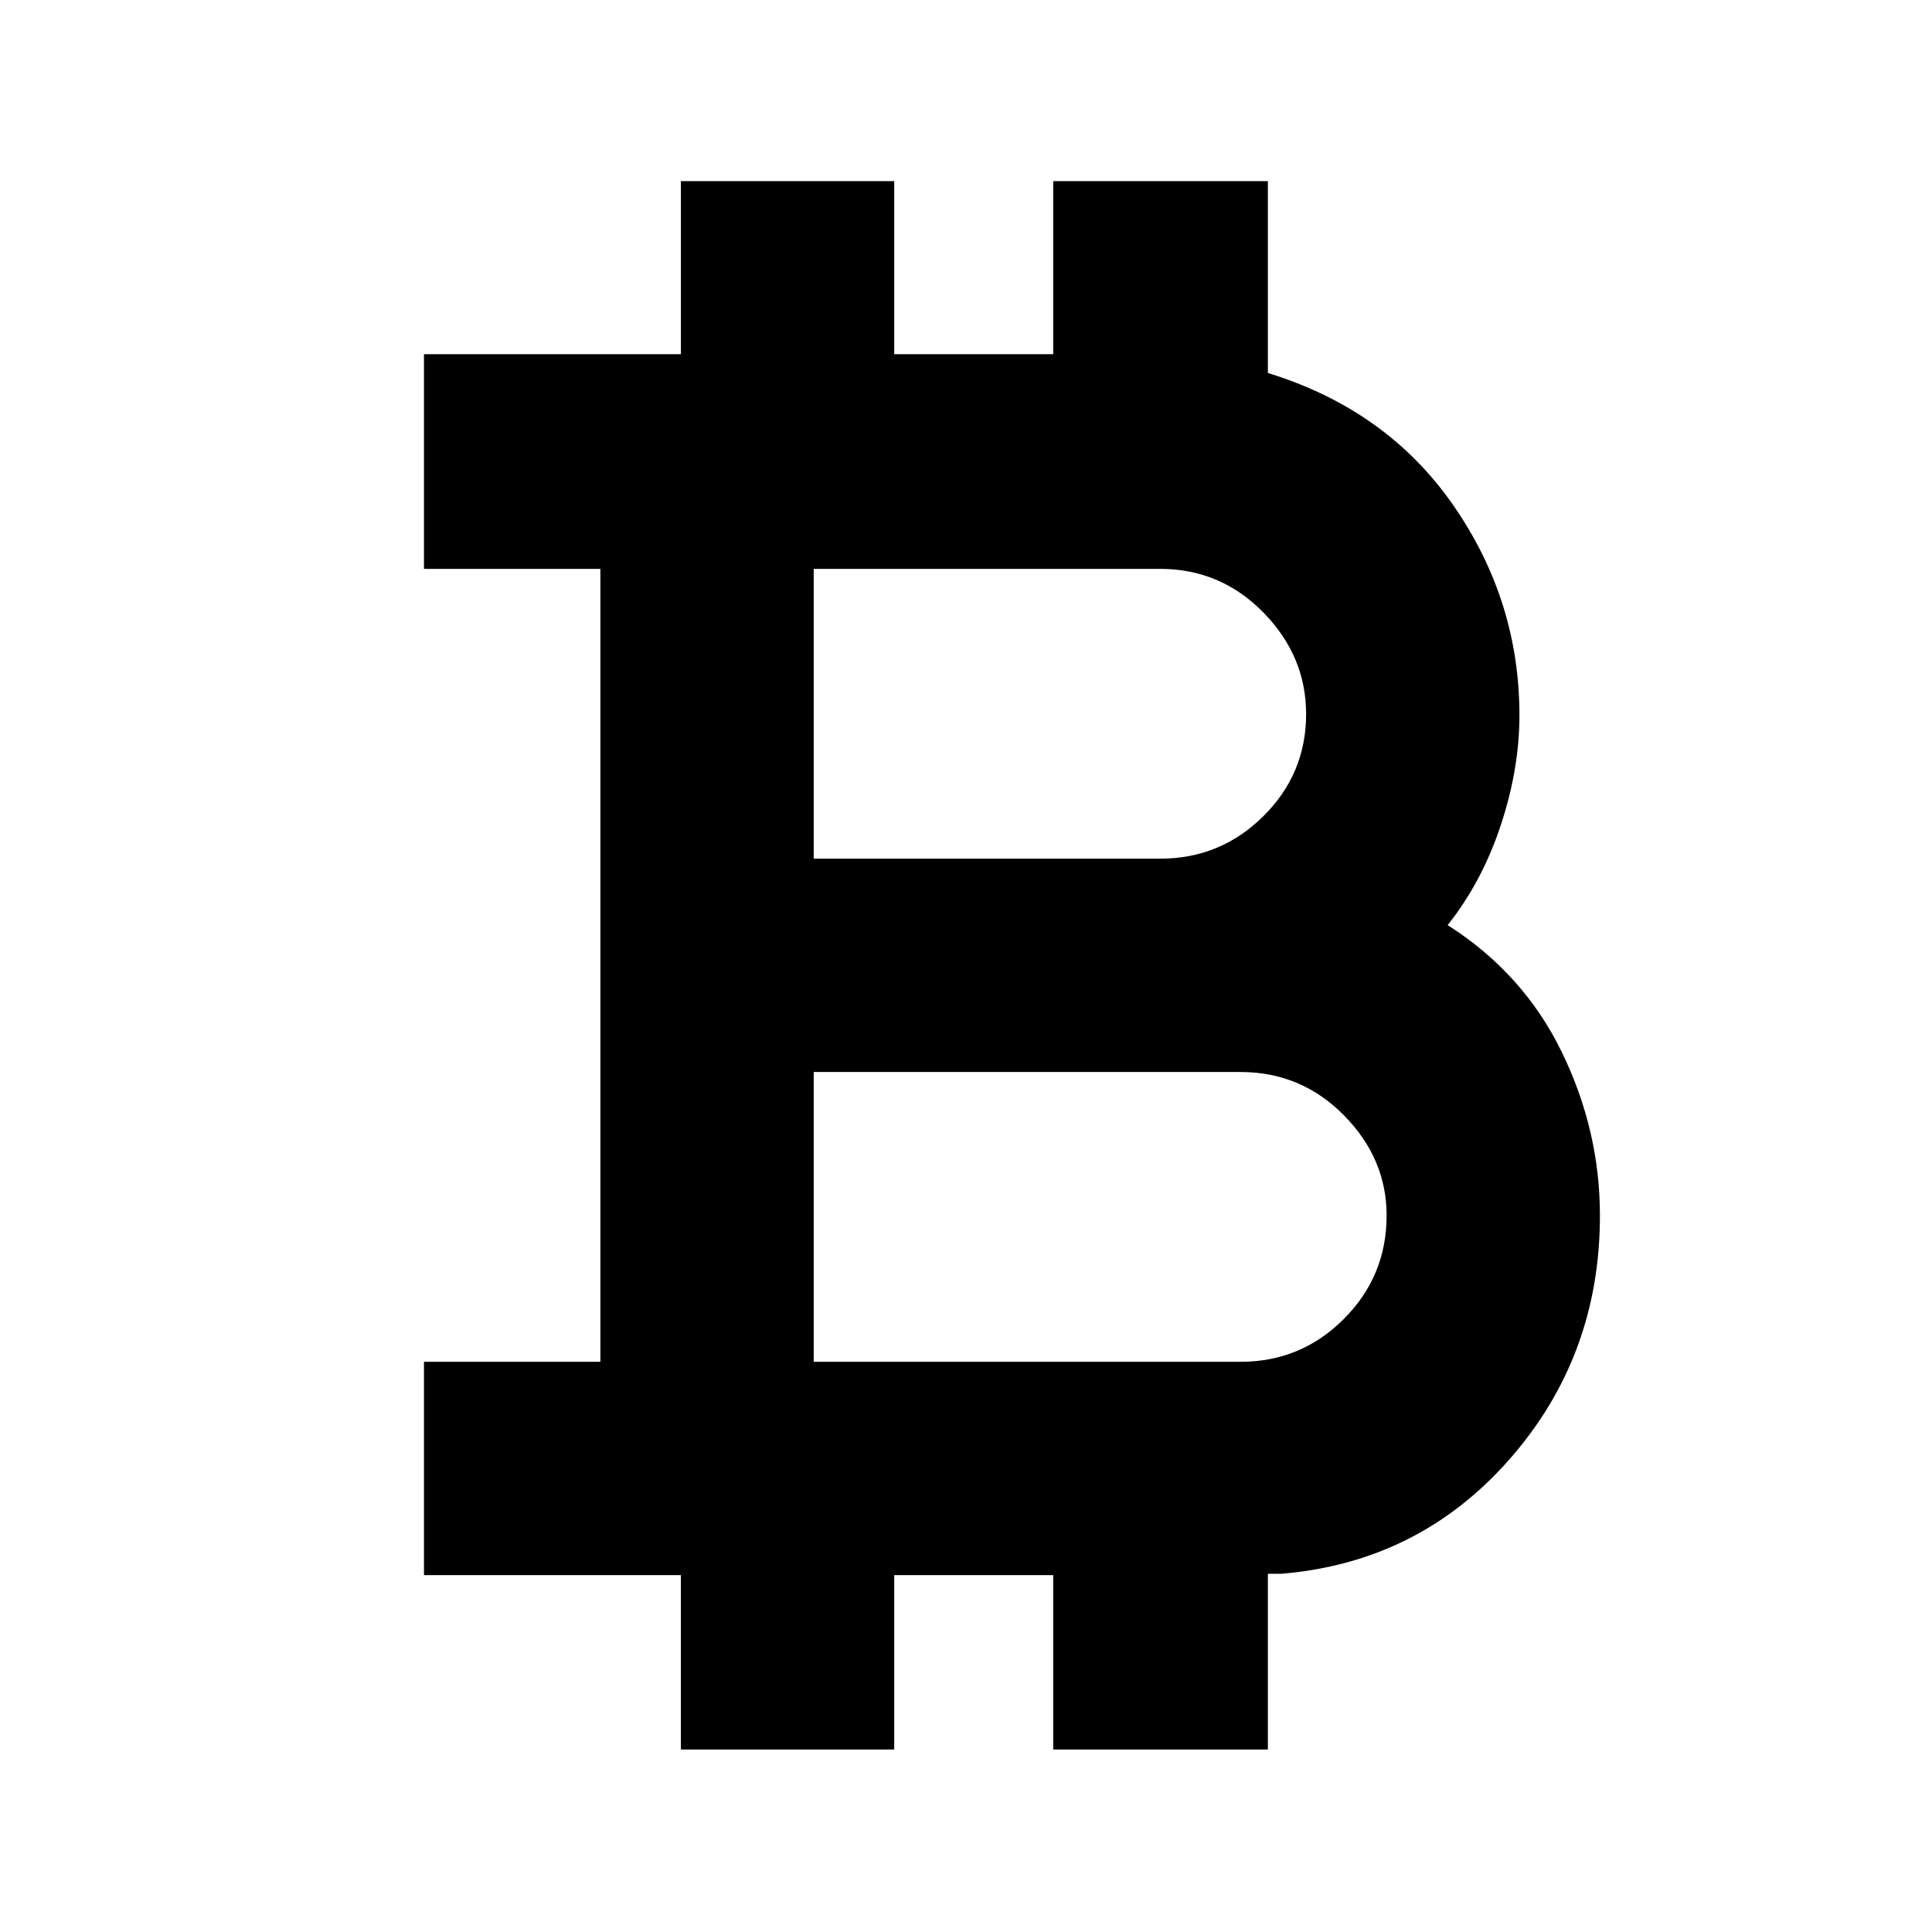 <svg xmlns="http://www.w3.org/2000/svg" height="40" viewBox="0 -960 960 960" width="40"><path d="M338.33-90.67v-86.66H210.67v-106h87.66v-394h-87.66V-784h127.66v-86h106v86h79v-86H630v95.33q59.09 18.2 92.04 65.6Q755-661.67 755-604.58q0 26.68-9.33 54.8-9.34 28.11-26.34 49.45 37.67 24 56.67 63T795-356q0 70.03-45 121.18-45 51.15-113.33 56.82H630v87.33H523.33v-86.66h-79v86.66h-106Zm66-442.66h172.13q30.02 0 51.28-21.09Q649-575.5 649-605.17q0-28.82-21.24-50.49t-51.3-21.67H404.33v144Zm0 250h212.05q30.1 0 51.36-21.28Q689-325.9 689-356.01q0-28.32-21.24-49.82t-51.38-21.5H404.33v144Z"/></svg>